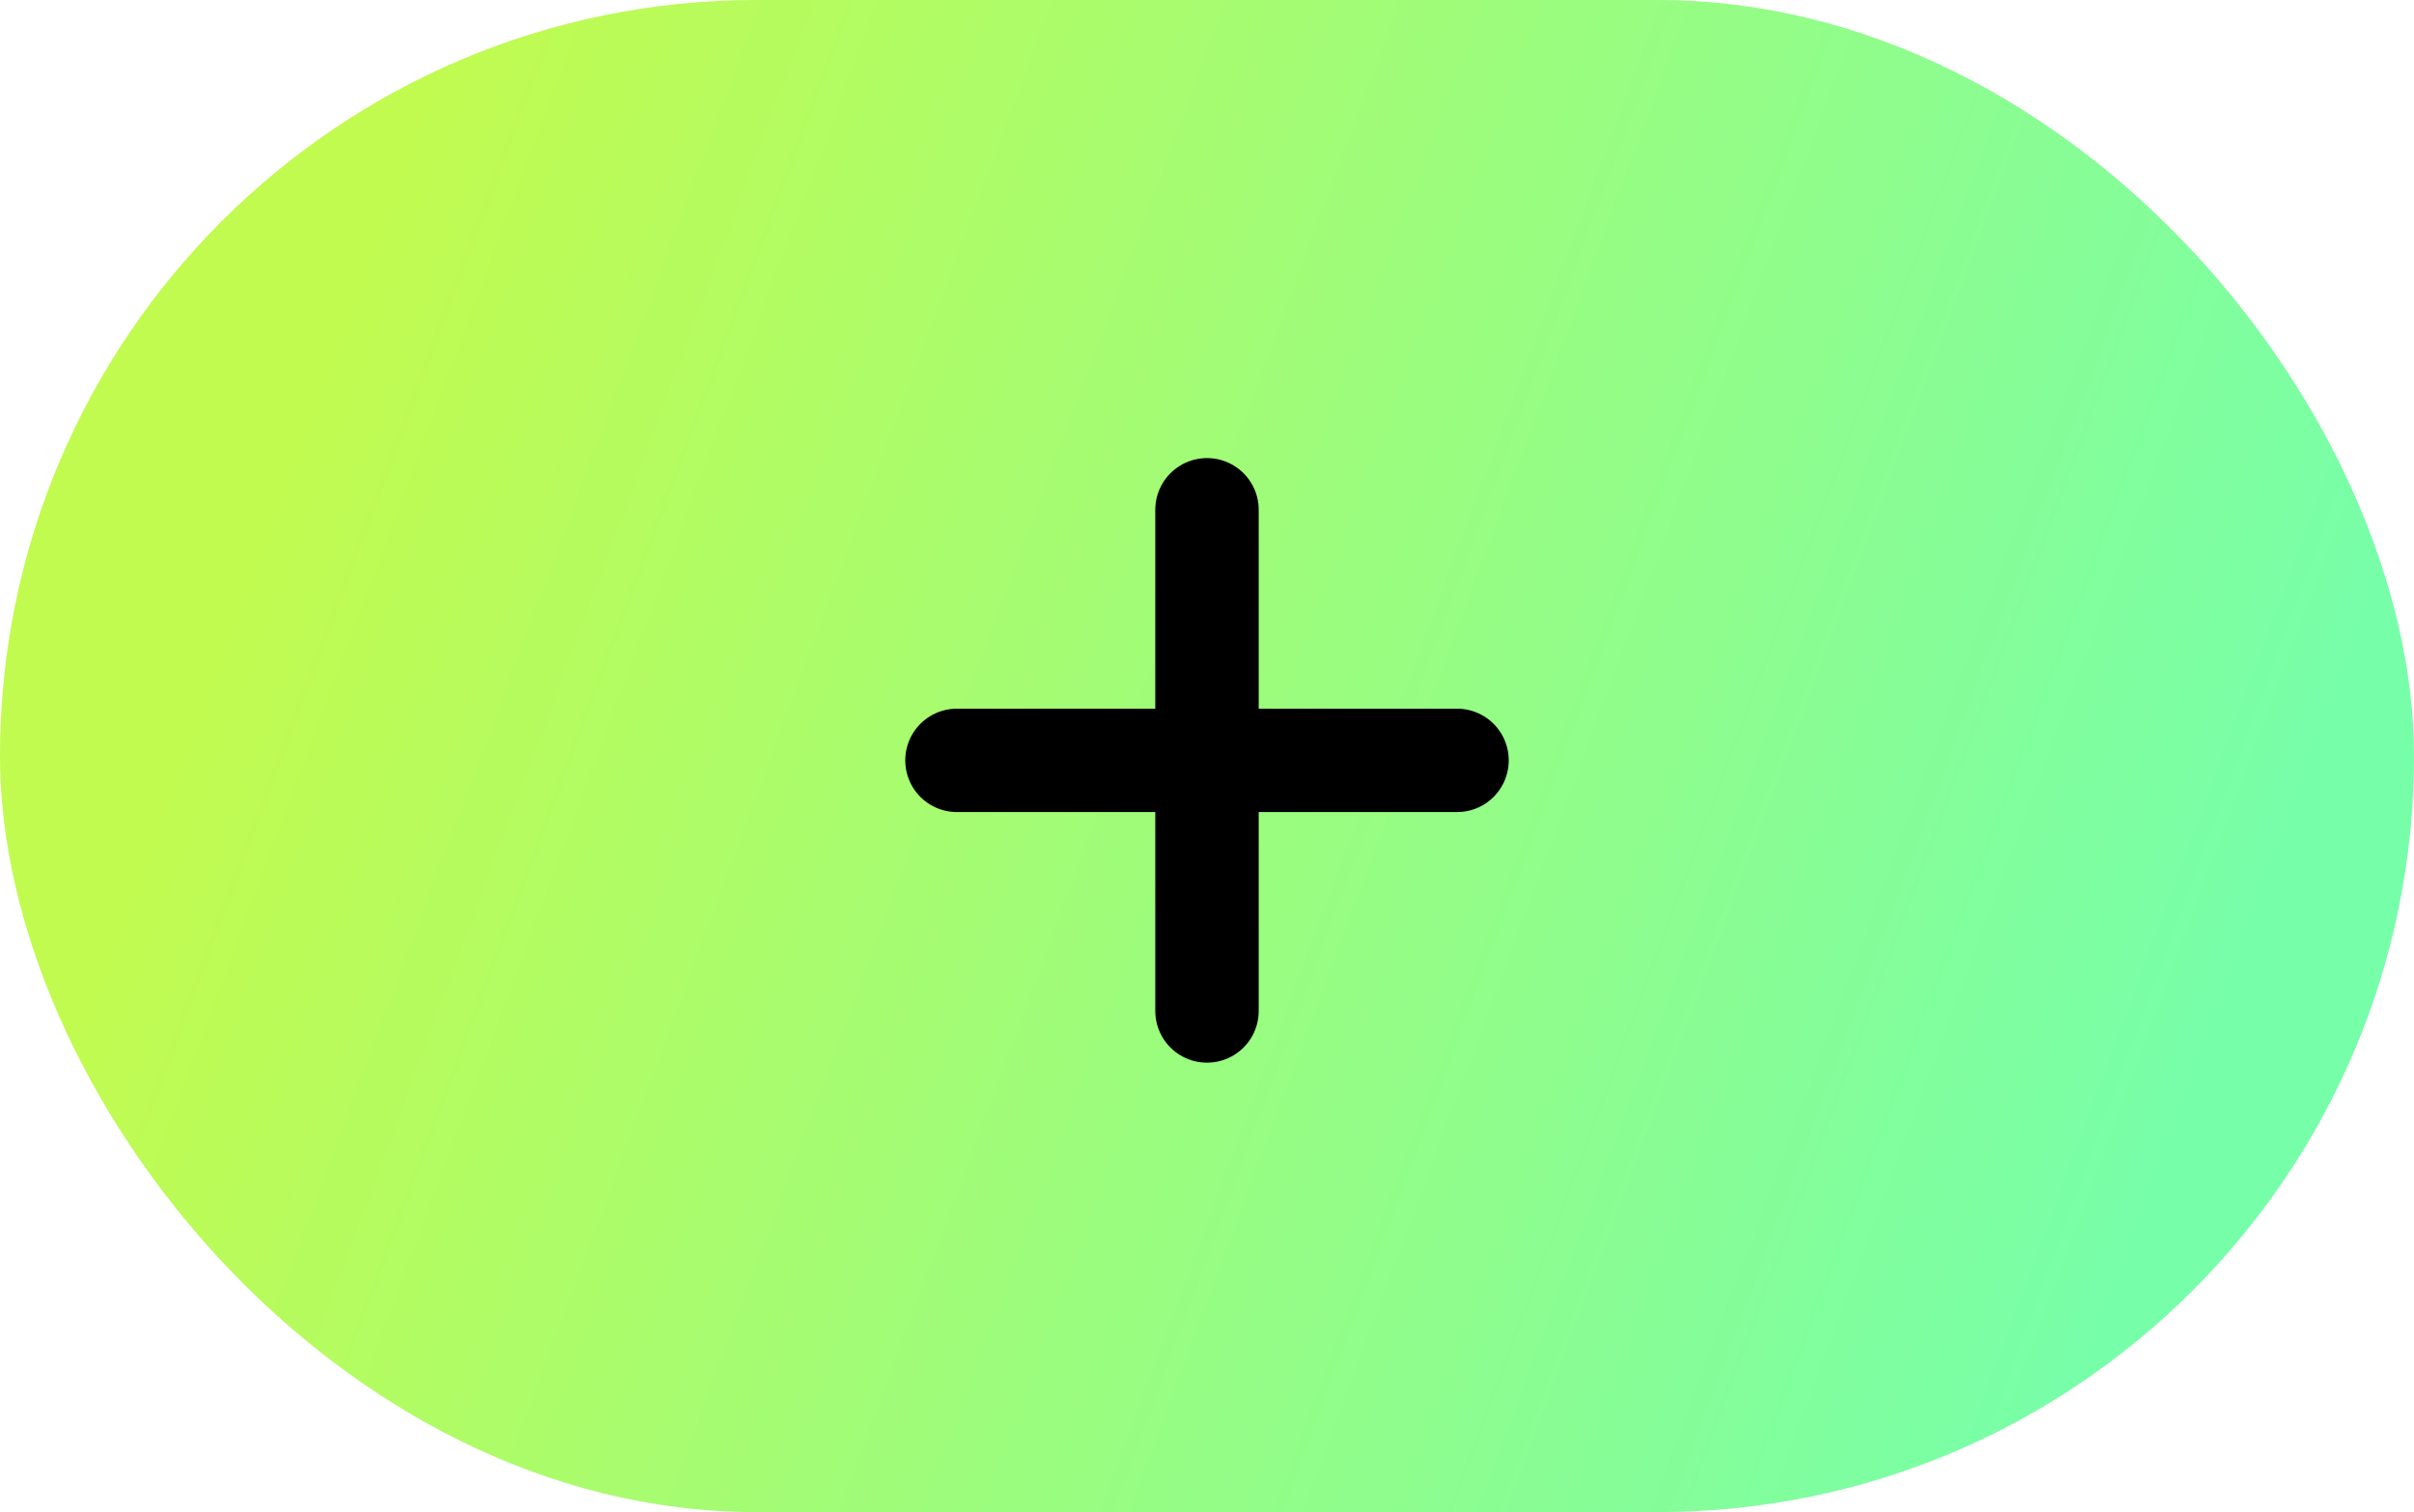<svg width="348" height="218" viewBox="0 0 348 218" fill="none" xmlns="http://www.w3.org/2000/svg">
<rect x="-0.001" y="0" width="348" height="218" rx="109" fill="url(#paint0_linear)"/>
<path d="M173.999 73.498V145.75M137.956 109.624H210.042" stroke="black" stroke-width="14.911" stroke-linecap="round"/>
<defs>
<linearGradient id="paint0_linear" x1="43.235" y1="60.687" x2="315.366" y2="161.794" gradientUnits="userSpaceOnUse">
<stop stop-color="#C1FB50"/>
<stop offset="1" stop-color="#77FEA9"/>
</linearGradient>
</defs>
</svg>
